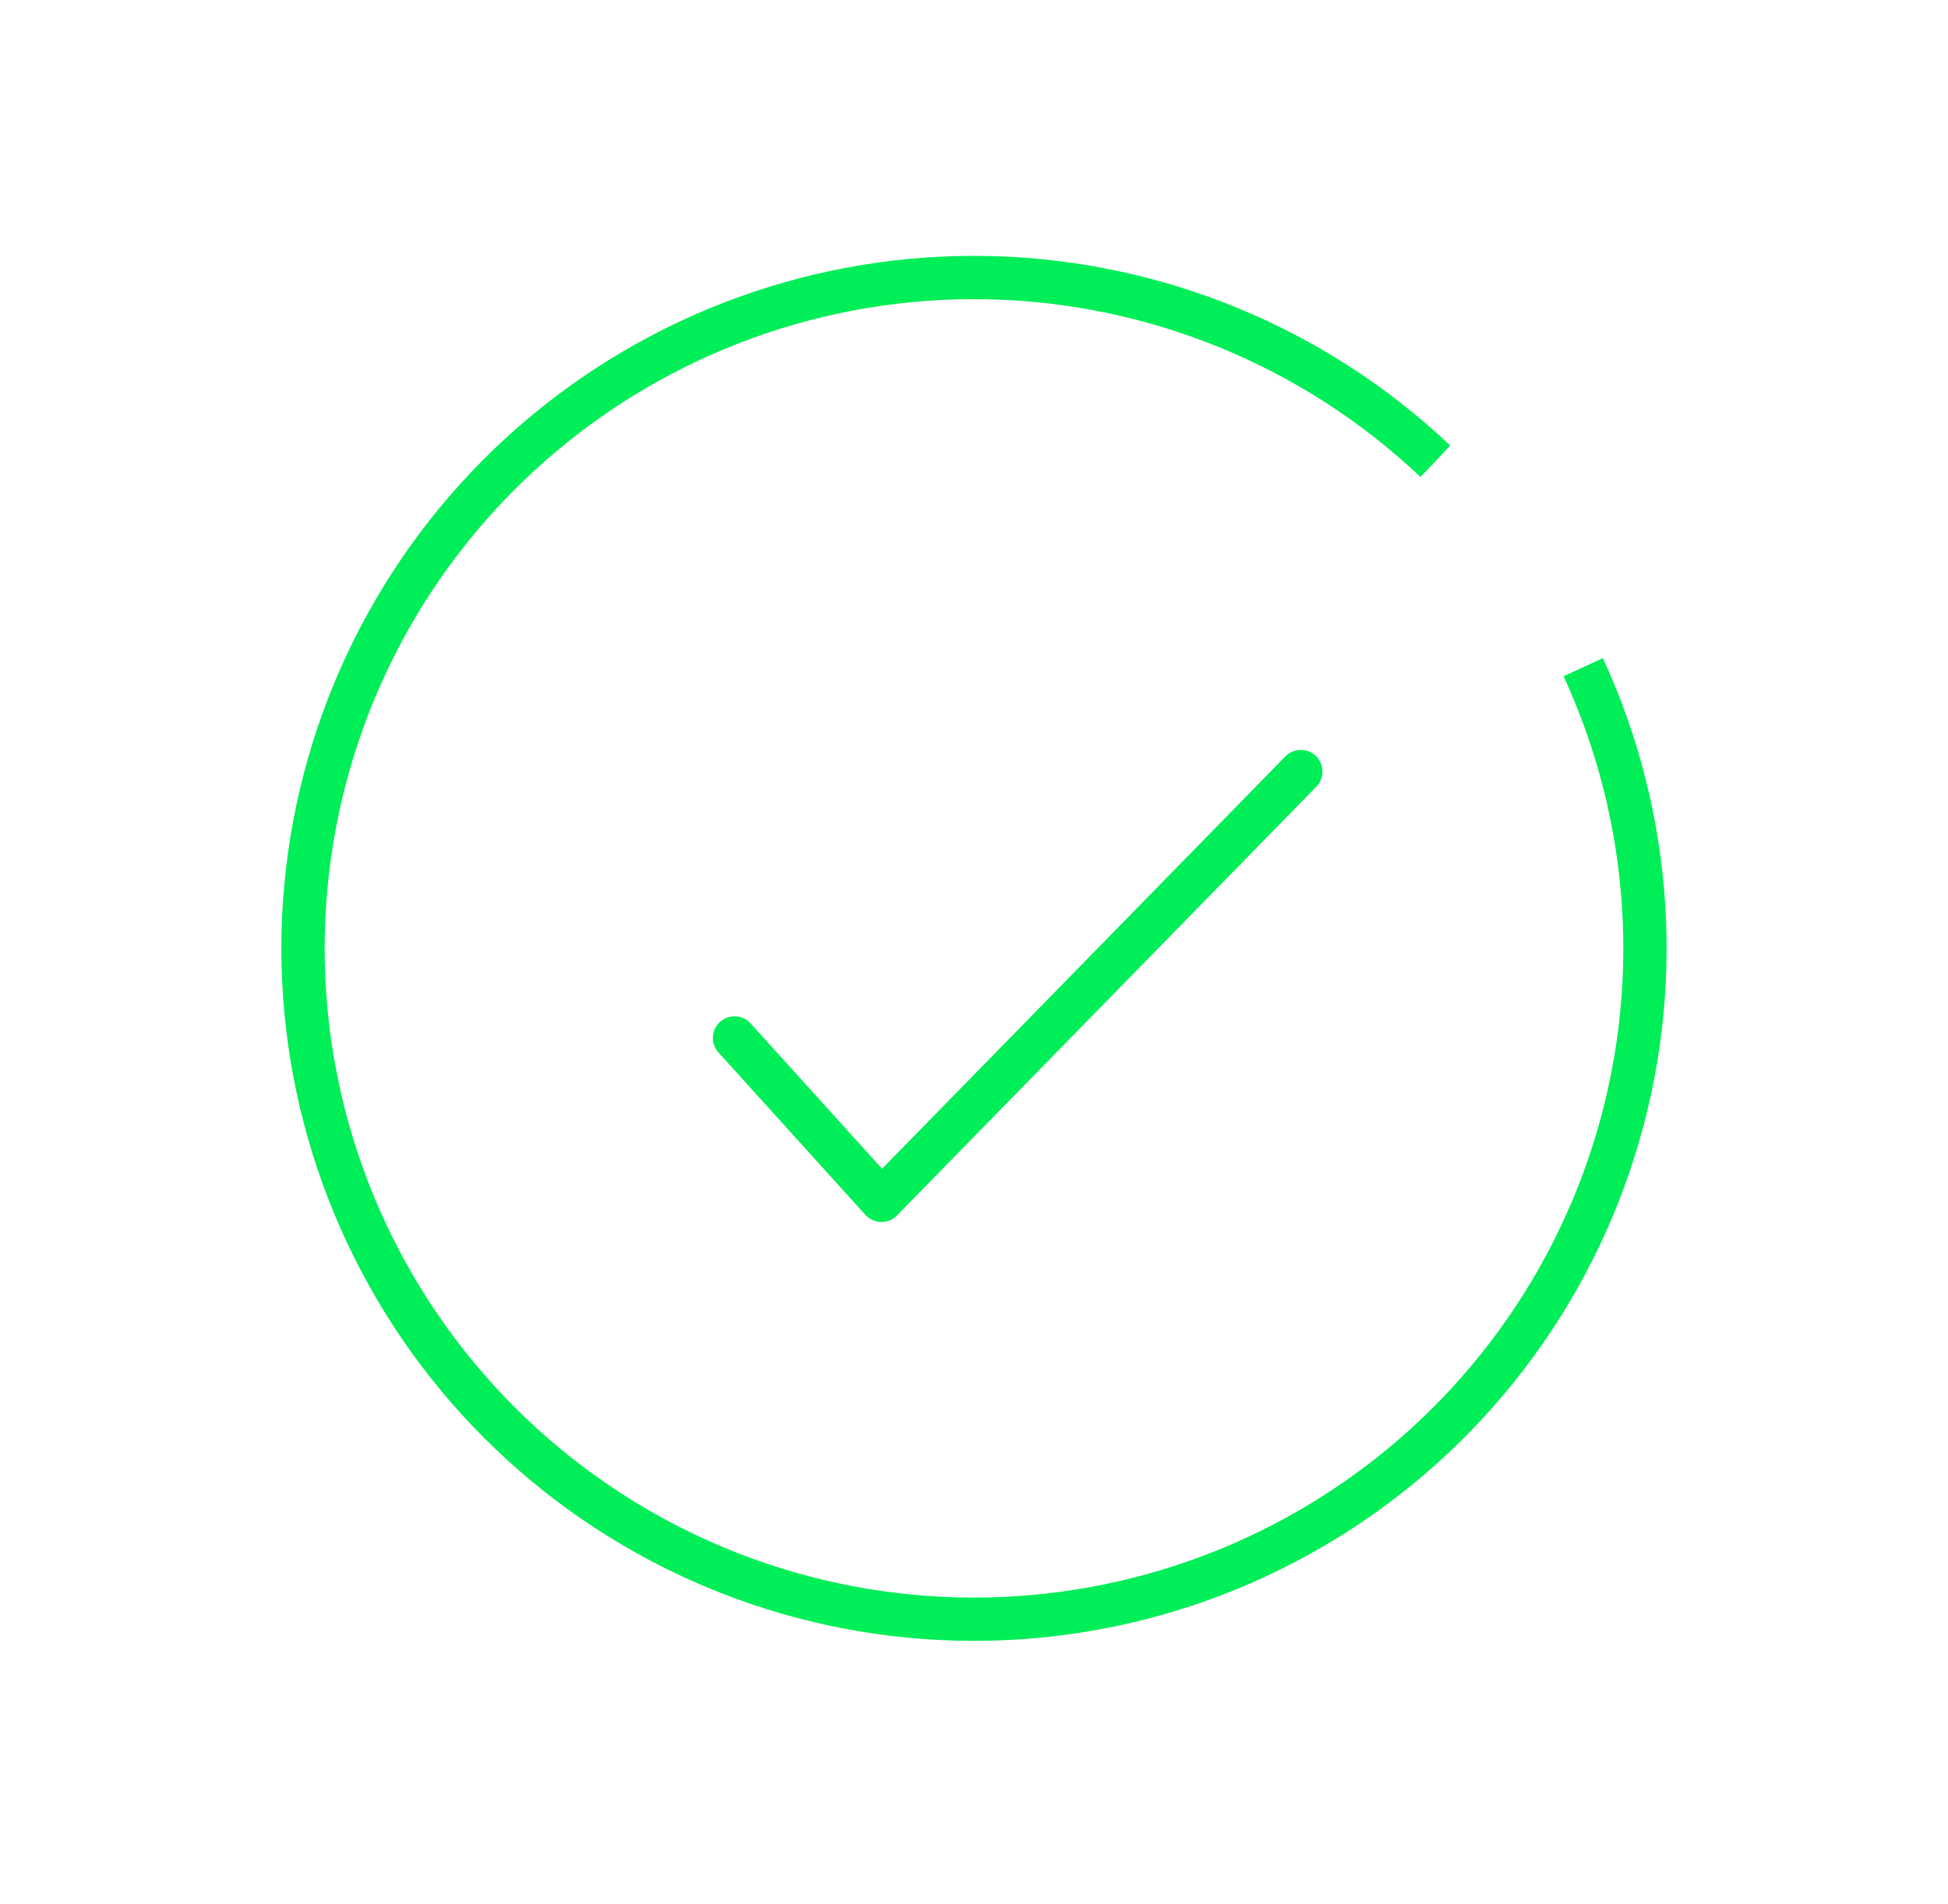 <svg width="45" height="44" viewBox="0 0 45 44" fill="none" xmlns="http://www.w3.org/2000/svg">
<path d="M33.158 10.658C30.358 8.006 26.67 6.494 22.815 6.415C18.959 6.337 15.213 7.699 12.308 10.235C9.402 12.771 7.547 16.298 7.103 20.129C6.659 23.959 7.659 27.818 9.908 30.951C12.157 34.083 15.492 36.266 19.264 37.071C23.035 37.876 26.971 37.246 30.303 35.305C33.635 33.364 36.124 30.25 37.283 26.572C38.442 22.894 38.189 18.916 36.573 15.415" stroke="#00EE57"/>
<path d="M16.968 23.982L20.362 27.734L30.05 17.827" stroke="#00EE57" stroke-linecap="round" stroke-linejoin="round"/>
</svg>
